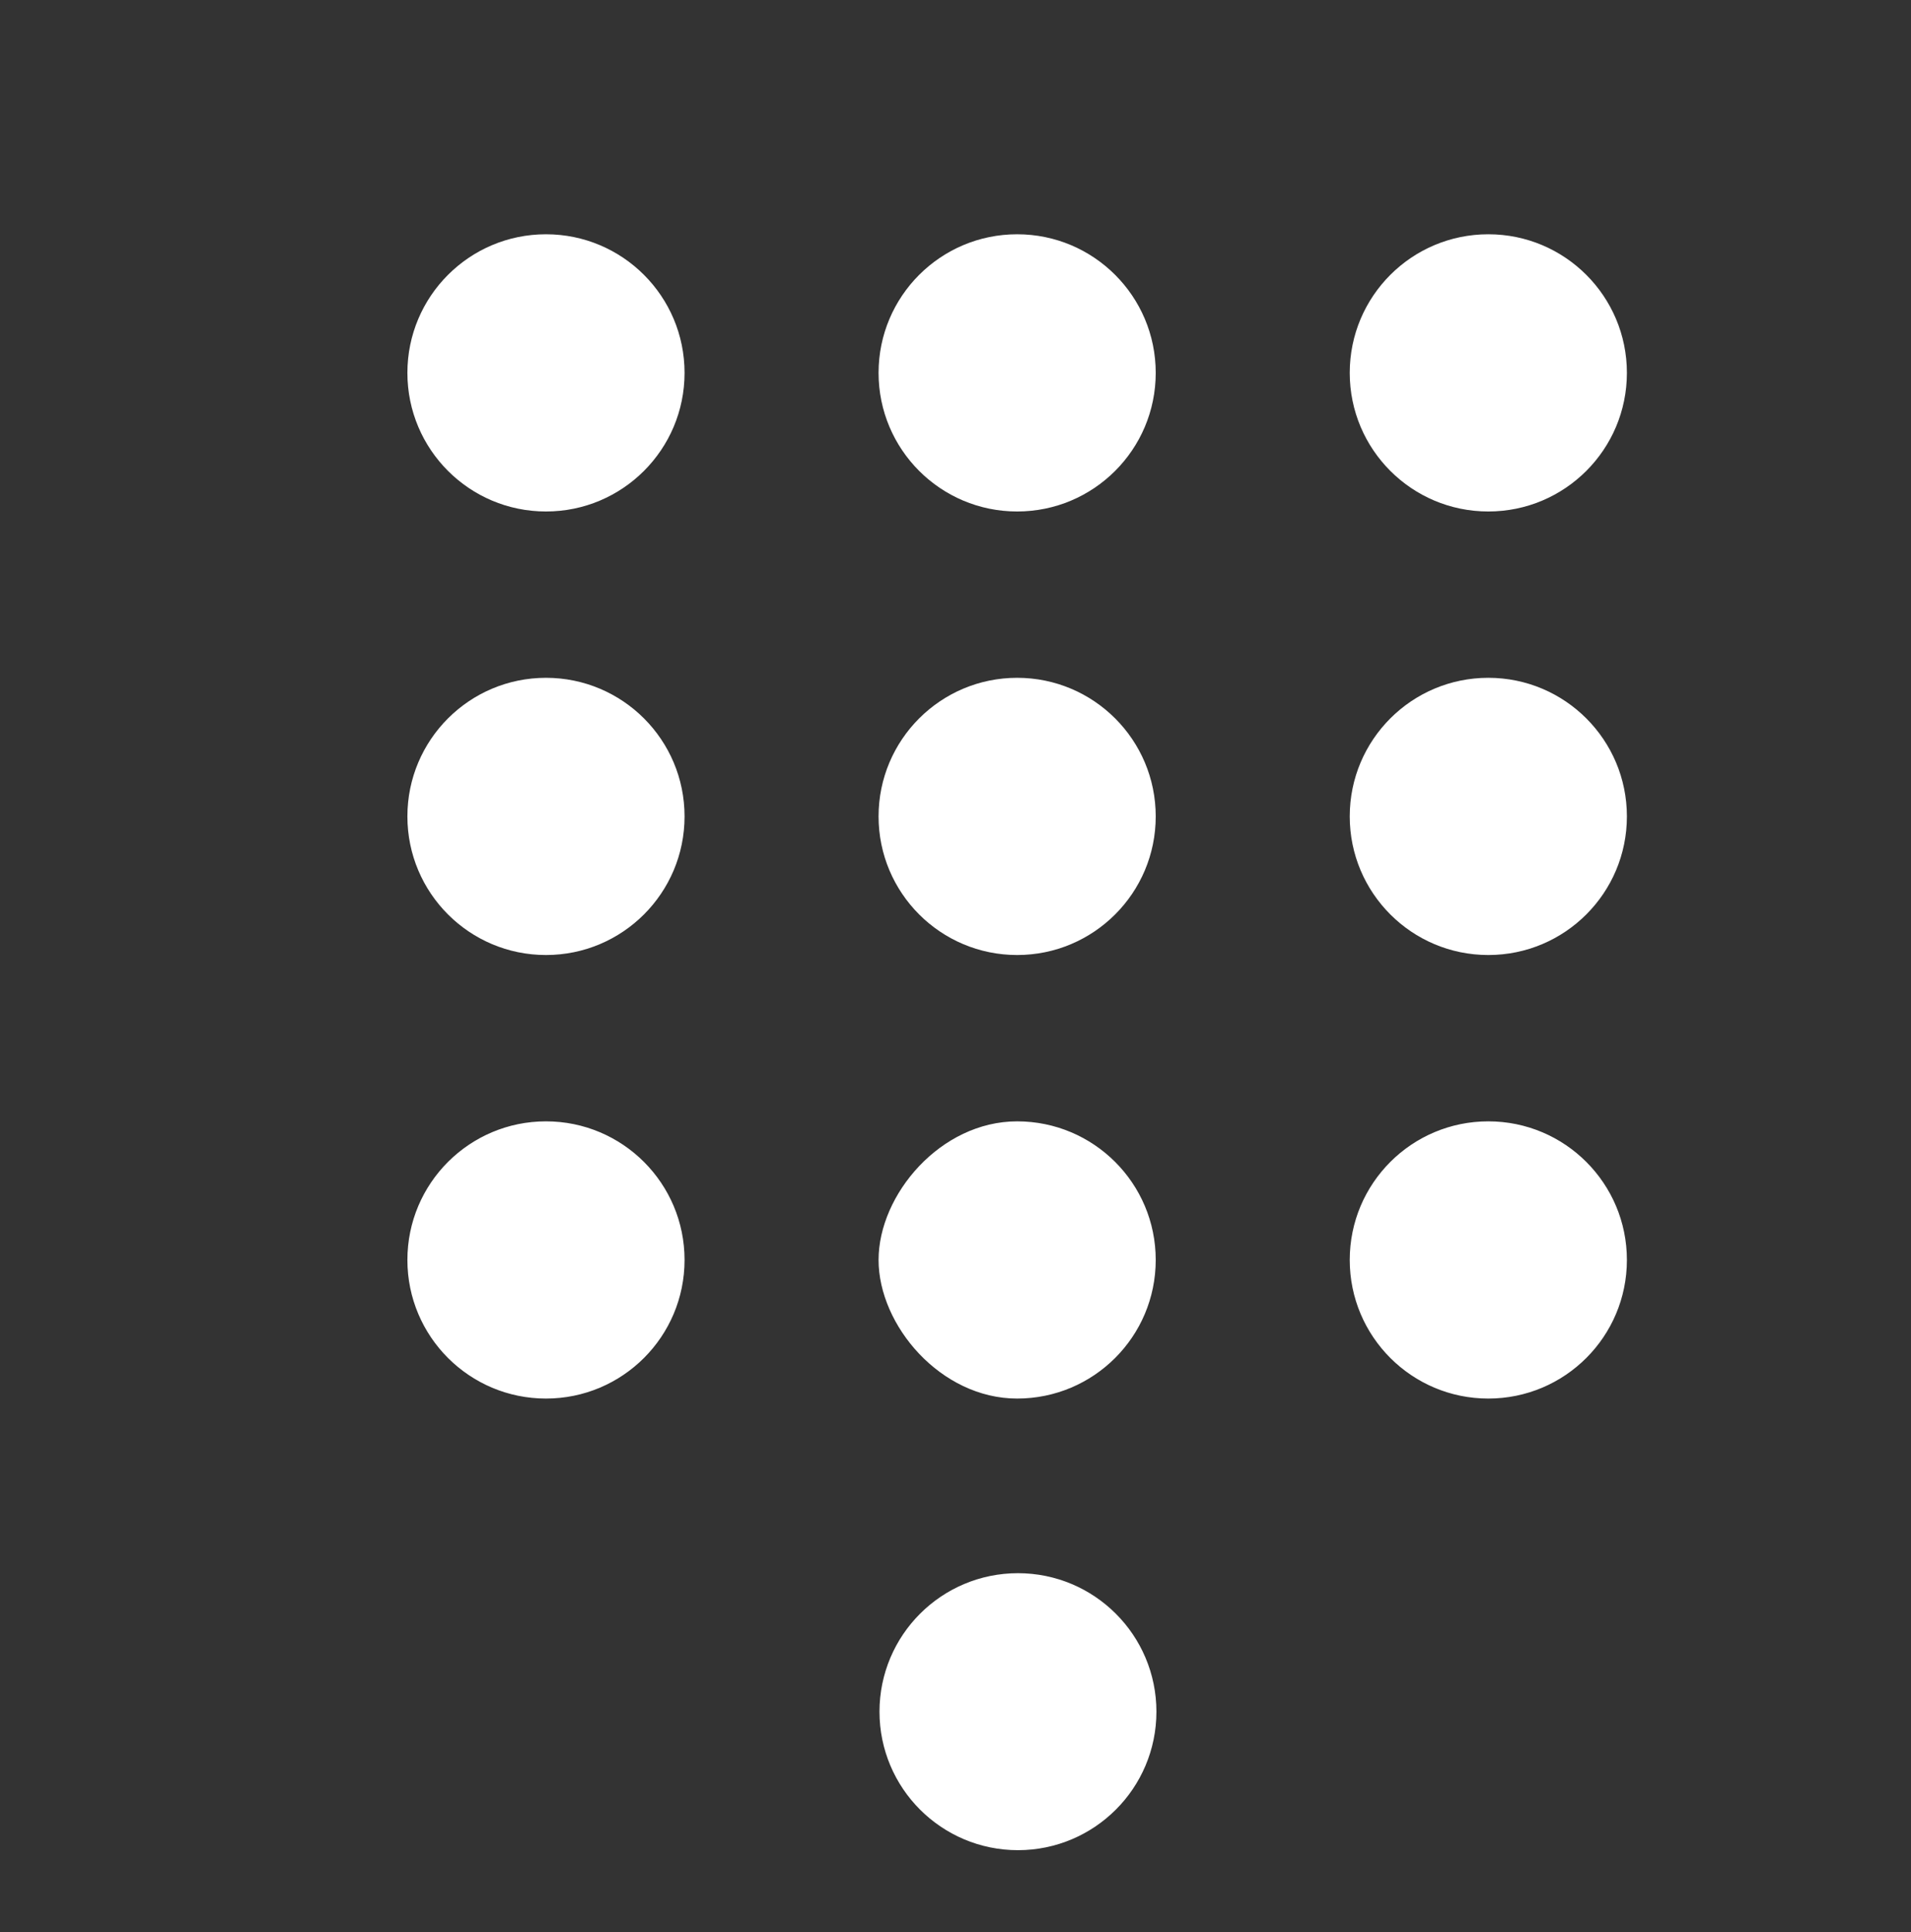 <?xml version="1.0" encoding="UTF-8" standalone="no"?>
<svg
   xmlns:sketch="http://www.bohemiancoding.com/sketch/ns"
   xmlns:dc="http://purl.org/dc/elements/1.1/"
   xmlns:cc="http://creativecommons.org/ns#"
   xmlns:rdf="http://www.w3.org/1999/02/22-rdf-syntax-ns#"
   xmlns:svg="http://www.w3.org/2000/svg"
   xmlns="http://www.w3.org/2000/svg"
   width="26.132"
   height="26.414"
   viewBox="0 0 26.132 26.414"
   version="1.1"
   id="svg2">
  <rect x="0" y="0" width="26.132" height="26.414" fill="#333333" stroke="none"/>
  <!-- Generator: Sketch 3.3.3 (12072) - http://www.bohemiancoding.com/sketch -->
  <title
     id="title4">editor-keypad-glyph</title>
  <desc
     id="desc6">Created with Sketch.</desc>
  <defs
     id="defs8" />
  <g
     id="miu"
     sketch:type="MSPage"
     transform="matrix(0.758,0,0,0.758,4.813,2.445)"
     style="fill:#ffffff;fill-rule:evenodd;stroke:none;stroke-width:1">
    <g
       style="fill:#ffffff"
       id="Artboard-1"
       sketch:type="MSArtboardGroup"
       transform="translate(-323,-479)">
      <g
         style="fill:#ffffff"
         id="slice"
         sketch:type="MSLayerGroup"
         transform="translate(215,119)" />
      <path
         d="m 326.5,485 c 1.381,0 2.5,-1.119 2.5,-2.5 0,-1.381 -1.119,-2.5 -2.5,-2.5 -1.381,0 -2.5,1.119 -2.5,2.5 0,1.381 1.119,2.5 2.5,2.5 z m 8.5,0 c 1.381,0 2.5,-1.119 2.5,-2.5 0,-1.381 -1.119,-2.5 -2.5,-2.5 -1.381,0 -2.5,1.119 -2.5,2.5 0,1.381 1.119,2.5 2.5,2.5 z m 8.5,0 c 1.381,0 2.5,-1.119 2.5,-2.5 0,-1.381 -1.119,-2.5 -2.5,-2.5 -1.381,0 -2.5,1.119 -2.5,2.5 0,1.381 1.119,2.5 2.5,2.5 z m -17,8 c 1.381,0 2.5,-1.119 2.5,-2.5 0,-1.381 -1.119,-2.5 -2.5,-2.5 -1.381,0 -2.5,1.119 -2.5,2.5 0,1.381 1.119,2.5 2.5,2.5 z m 8.5,0 c 1.381,0 2.5,-1.119 2.5,-2.5 0,-1.381 -1.119,-2.5 -2.5,-2.5 -1.381,0 -2.5,1.119 -2.5,2.5 0,1.381 1.119,2.5 2.5,2.5 z m 8.5,0 c 1.381,0 2.5,-1.119 2.5,-2.5 0,-1.381 -1.119,-2.5 -2.5,-2.5 -1.381,0 -2.5,1.119 -2.5,2.5 0,1.381 1.119,2.5 2.5,2.5 z m -17,8 c 1.381,0 2.5,-1.119 2.5,-2.5 0,-1.381 -1.119,-2.5 -2.5,-2.5 -1.381,0 -2.5,1.119 -2.5,2.5 0,1.381 1.119,2.5 2.5,2.5 z m 8.5,0 c 1.381,0 2.5,-1.119 2.5,-2.5 0,-1.381 -1.119,-2.5 -2.5,-2.5 -1.381,0 -2.5,1.321 -2.5,2.5 0,1.179 1.119,2.5 2.5,2.5 z m 8.5,0 c 1.381,0 2.5,-1.119 2.5,-2.5 0,-1.381 -1.119,-2.5 -2.5,-2.5 -1.381,0 -2.5,1.119 -2.5,2.5 0,1.381 1.119,2.5 2.5,2.5 z"
         id="editor-keypad-glyph"
         sketch:type="MSShapeGroup"
         style="fill:#ffffff" />
    </g>
  </g>
  <circle
     style="fill:#ffffff;fill-rule:evenodd;stroke:#ffffff;stroke-width:0.929px;stroke-linecap:butt;stroke-linejoin:miter;stroke-opacity:1"
     id="path3397"
     cx="13.92"
     cy="23.402"
     r="1.429" />
</svg>
